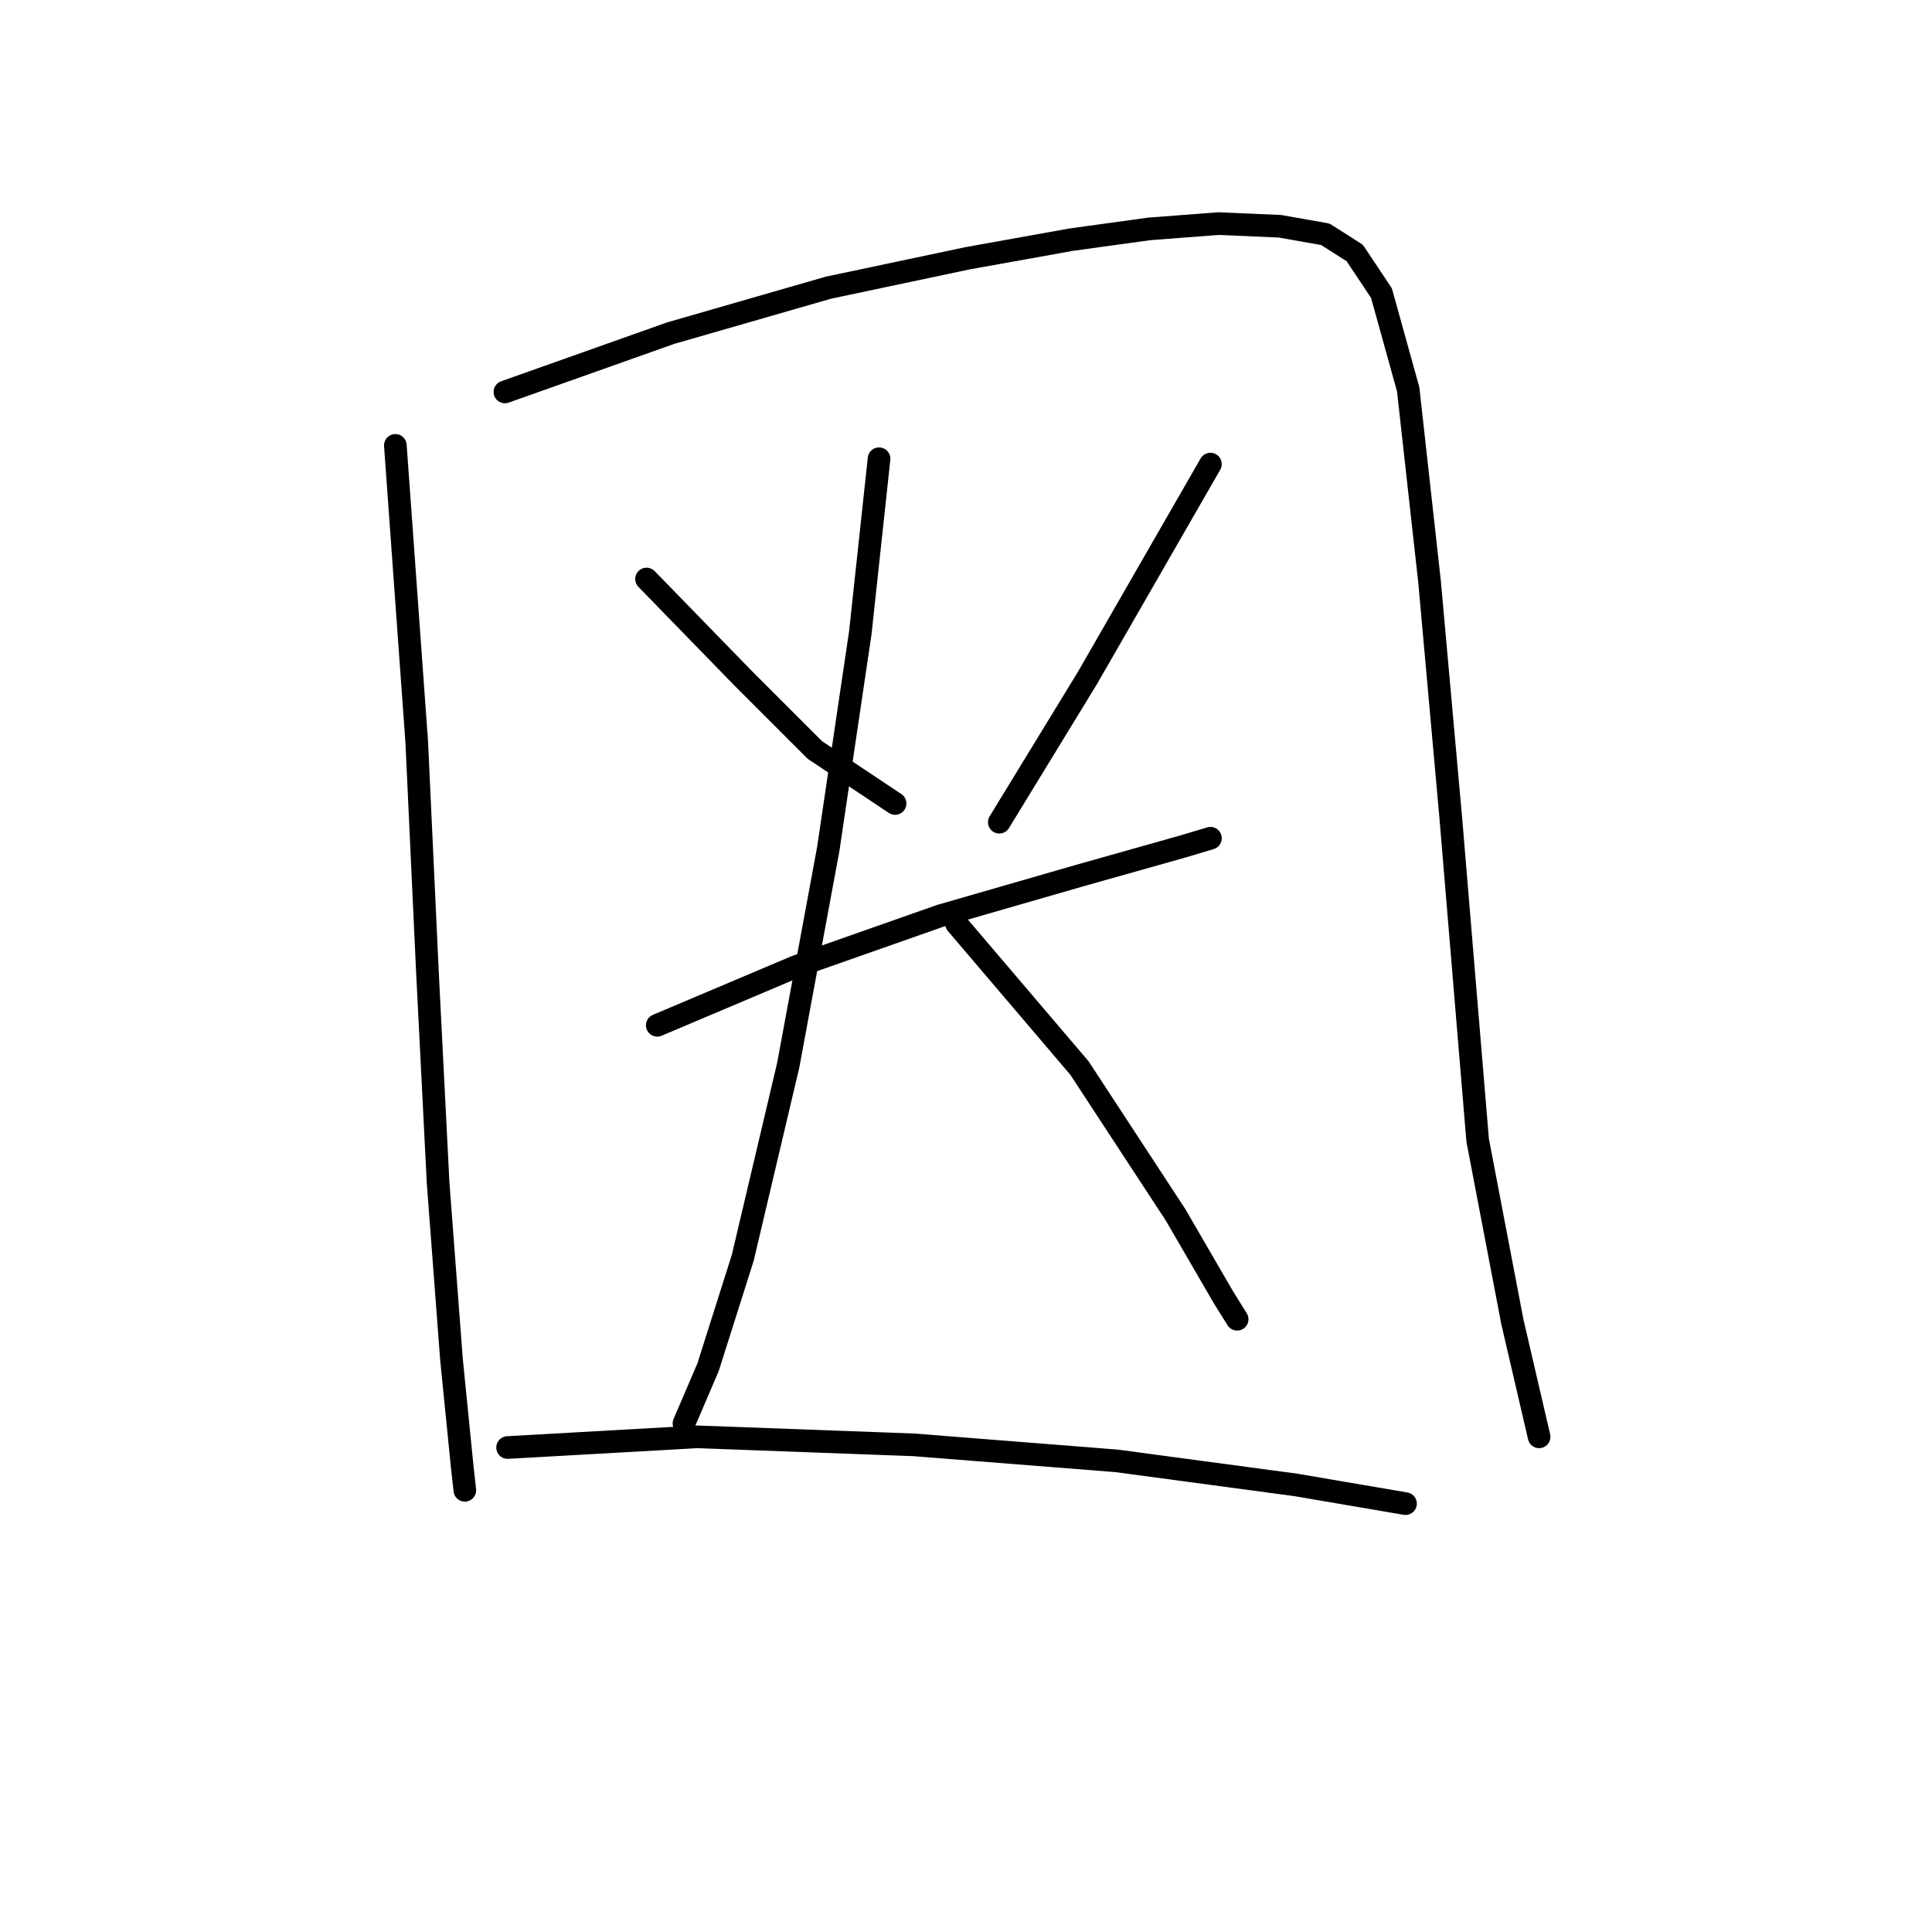<?xml version="1.0" standalone="no"?>
    <svg width="256" height="256" xmlns="http://www.w3.org/2000/svg" version="1.1">
    <polyline stroke="black" stroke-width="3" stroke-linecap="round" fill="transparent" stroke-linejoin="round" points="52.386 59.017 55.219 98.322 56.636 128.775 58.052 156.748 59.823 180.119 61.239 194.283 61.593 197.47 61.593 197.47 " />
        <polyline stroke="black" stroke-width="3" stroke-linecap="round" fill="transparent" stroke-linejoin="round" points="66.905 51.935 88.859 44.145 109.751 38.125 128.164 34.23 141.974 31.751 152.243 30.335 161.449 29.627 169.594 29.981 175.613 31.043 179.508 33.522 183.049 38.833 186.59 51.581 189.423 77.076 192.256 108.591 195.797 151.083 200.4 175.162 203.941 190.388 203.941 190.388 " />
        <polyline stroke="black" stroke-width="3" stroke-linecap="round" fill="transparent" stroke-linejoin="round" points="85.672 76.722 98.419 89.824 107.98 99.384 118.603 106.466 118.603 106.466 " />
        <polyline stroke="black" stroke-width="3" stroke-linecap="round" fill="transparent" stroke-linejoin="round" points="160.387 61.496 144.098 89.824 132.413 108.945 132.413 108.945 " />
        <polyline stroke="black" stroke-width="3" stroke-linecap="round" fill="transparent" stroke-linejoin="round" points="87.088 135.857 105.501 128.066 124.623 121.339 143.036 116.027 156.846 112.132 160.387 111.07 160.387 111.07 " />
        <polyline stroke="black" stroke-width="3" stroke-linecap="round" fill="transparent" stroke-linejoin="round" points="116.479 60.787 114 83.804 109.751 112.486 104.439 141.168 98.419 166.663 93.816 181.181 90.629 188.617 90.629 188.617 " />
        <polyline stroke="black" stroke-width="3" stroke-linecap="round" fill="transparent" stroke-linejoin="round" points="126.747 122.401 143.036 141.522 155.784 160.998 162.157 171.975 163.928 174.808 163.928 174.808 " />
        <polyline stroke="black" stroke-width="3" stroke-linecap="round" fill="transparent" stroke-linejoin="round" points="67.259 191.804 92.4 190.388 121.082 191.45 147.993 193.575 171.718 196.762 186.236 199.24 186.236 199.24 " />
        </svg>